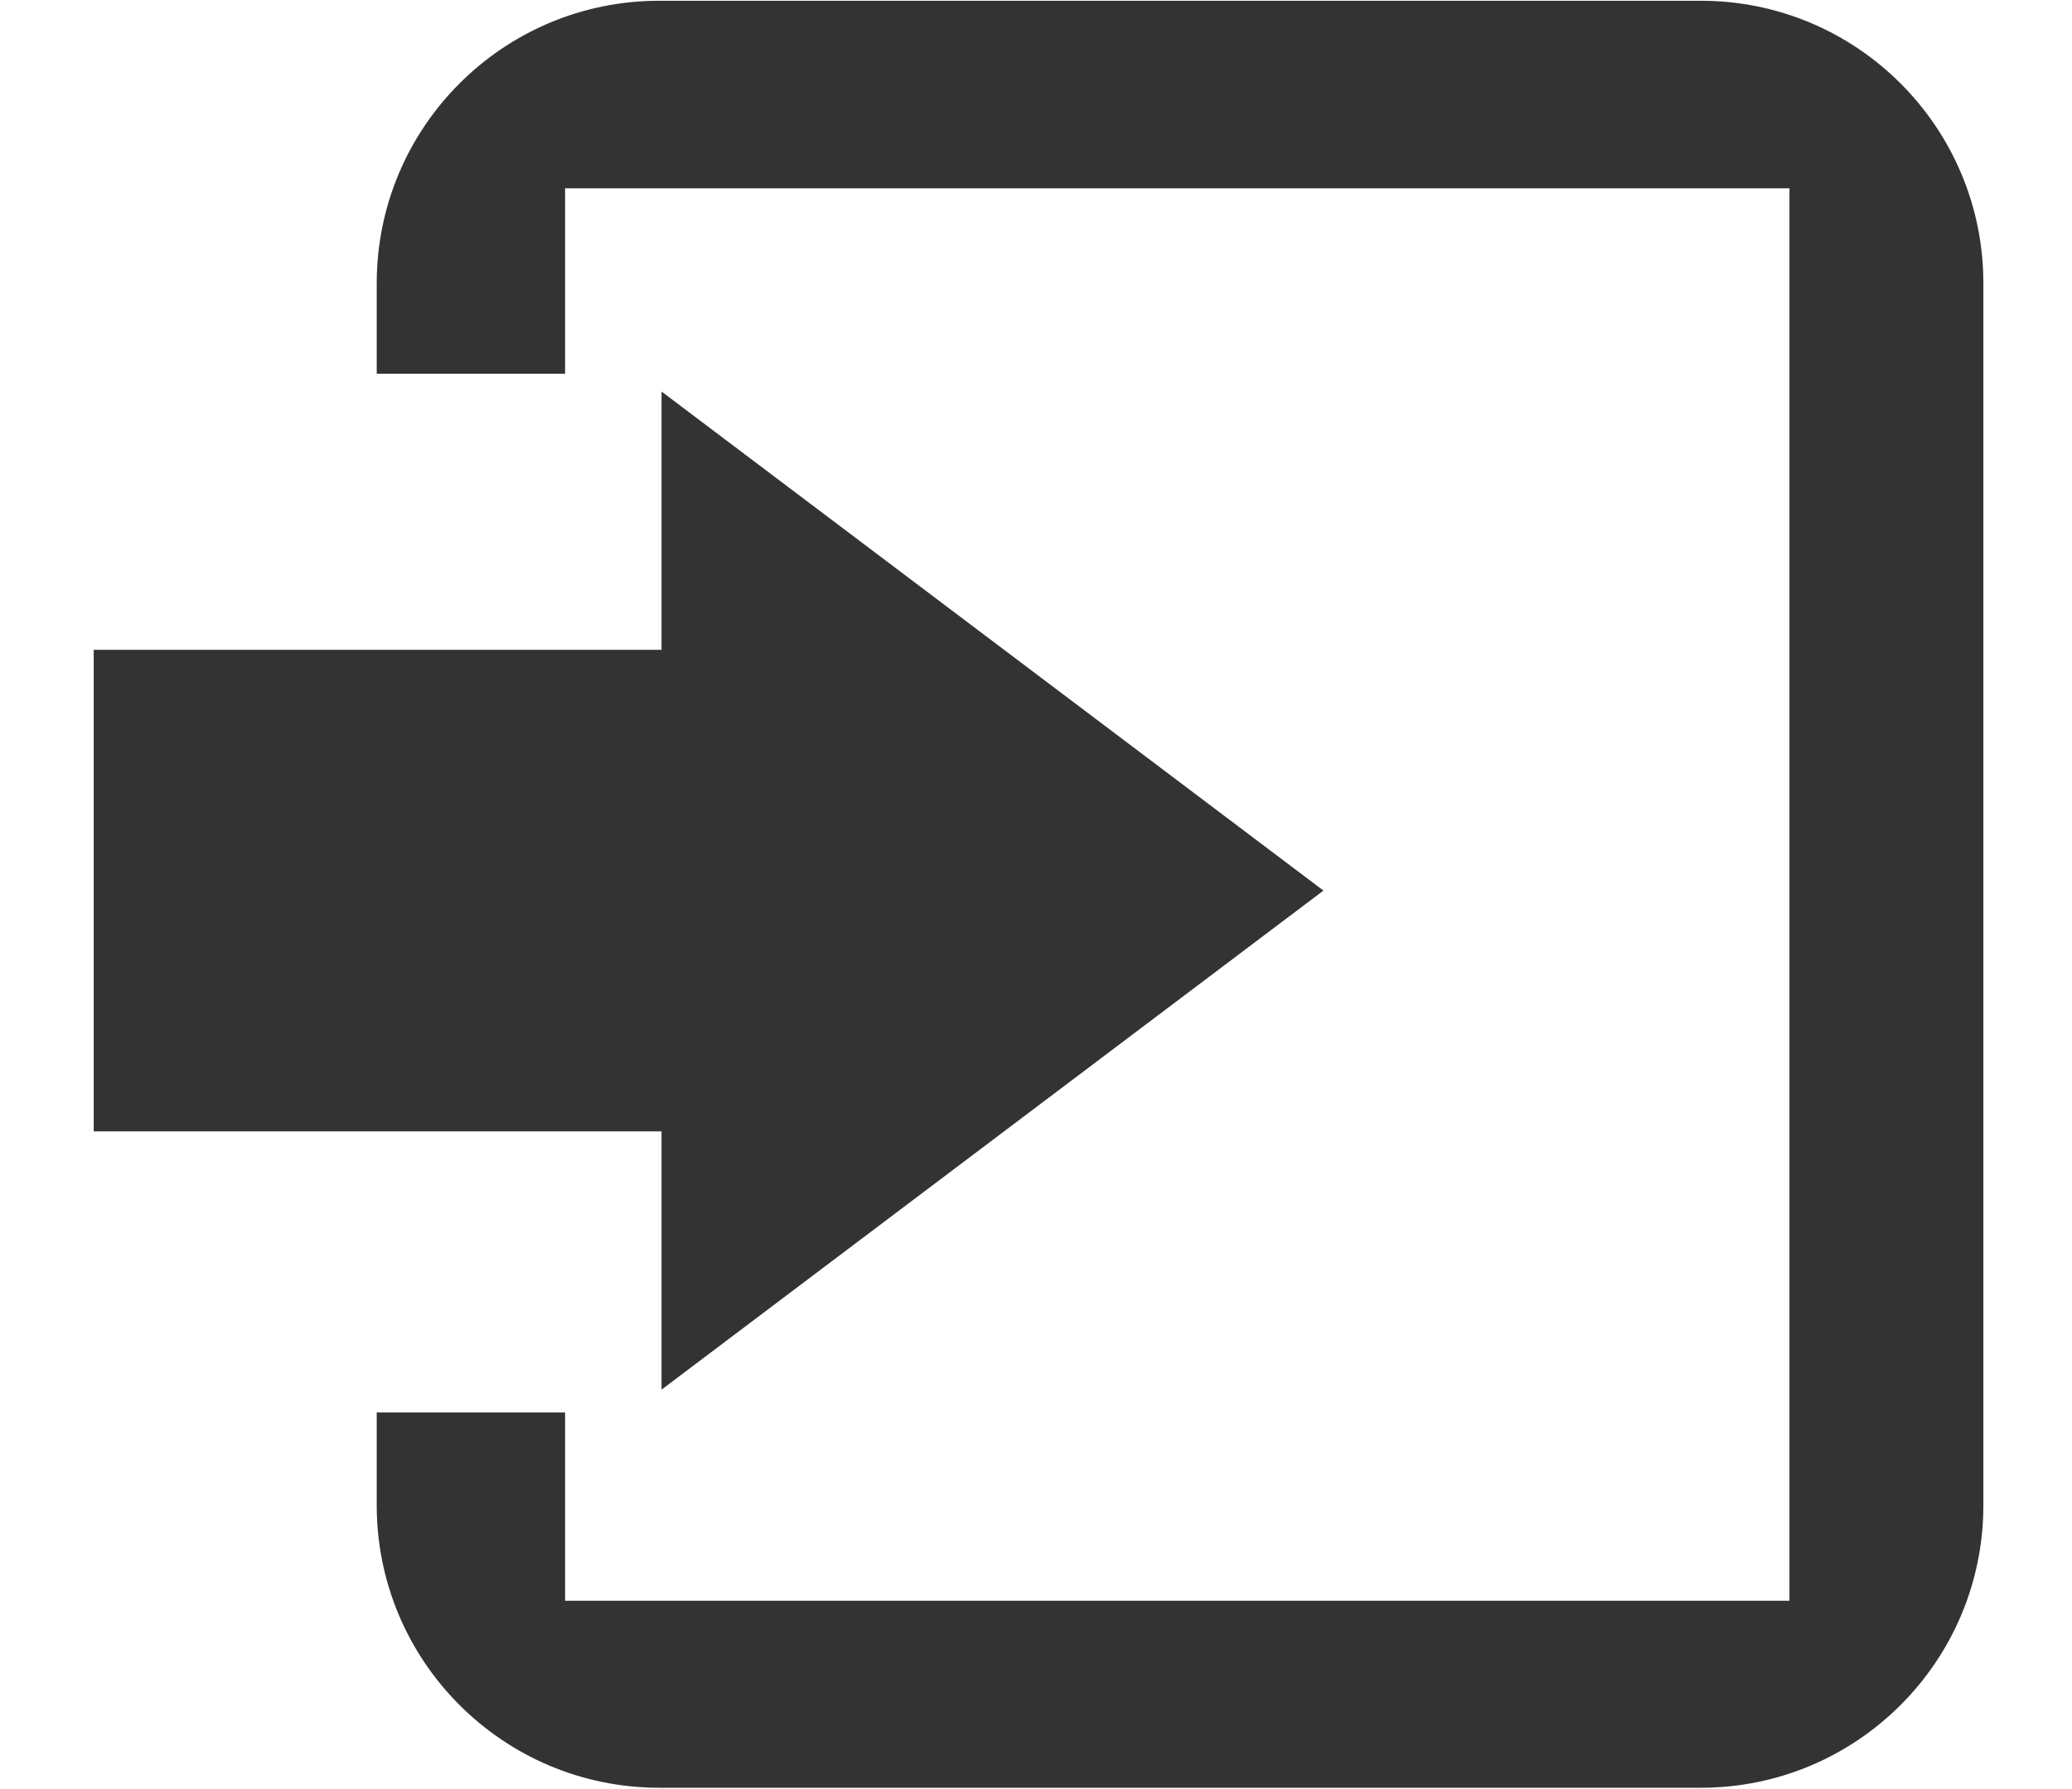 <svg width="22" height="19" viewBox="0 0 22 19" fill="none" xmlns="http://www.w3.org/2000/svg">
<path fill-rule="evenodd" clip-rule="evenodd" d="M4 3.009V3.969H6V2H19V17H6V15H4V15.986C4 17.642 5.343 18.986 7 18.986H18.059C19.716 18.986 21.059 17.642 21.059 15.986V3.009C21.059 1.351 19.716 0.008 18.059 0.008H7C5.343 0.008 4 1.351 4 3.009ZM7.024 12.015H0.995V6.901H7.024V4.158L14.052 9.458L7.024 14.758V12.015Z" fill="#323232" fill-opacity="0.99"/>
</svg>
